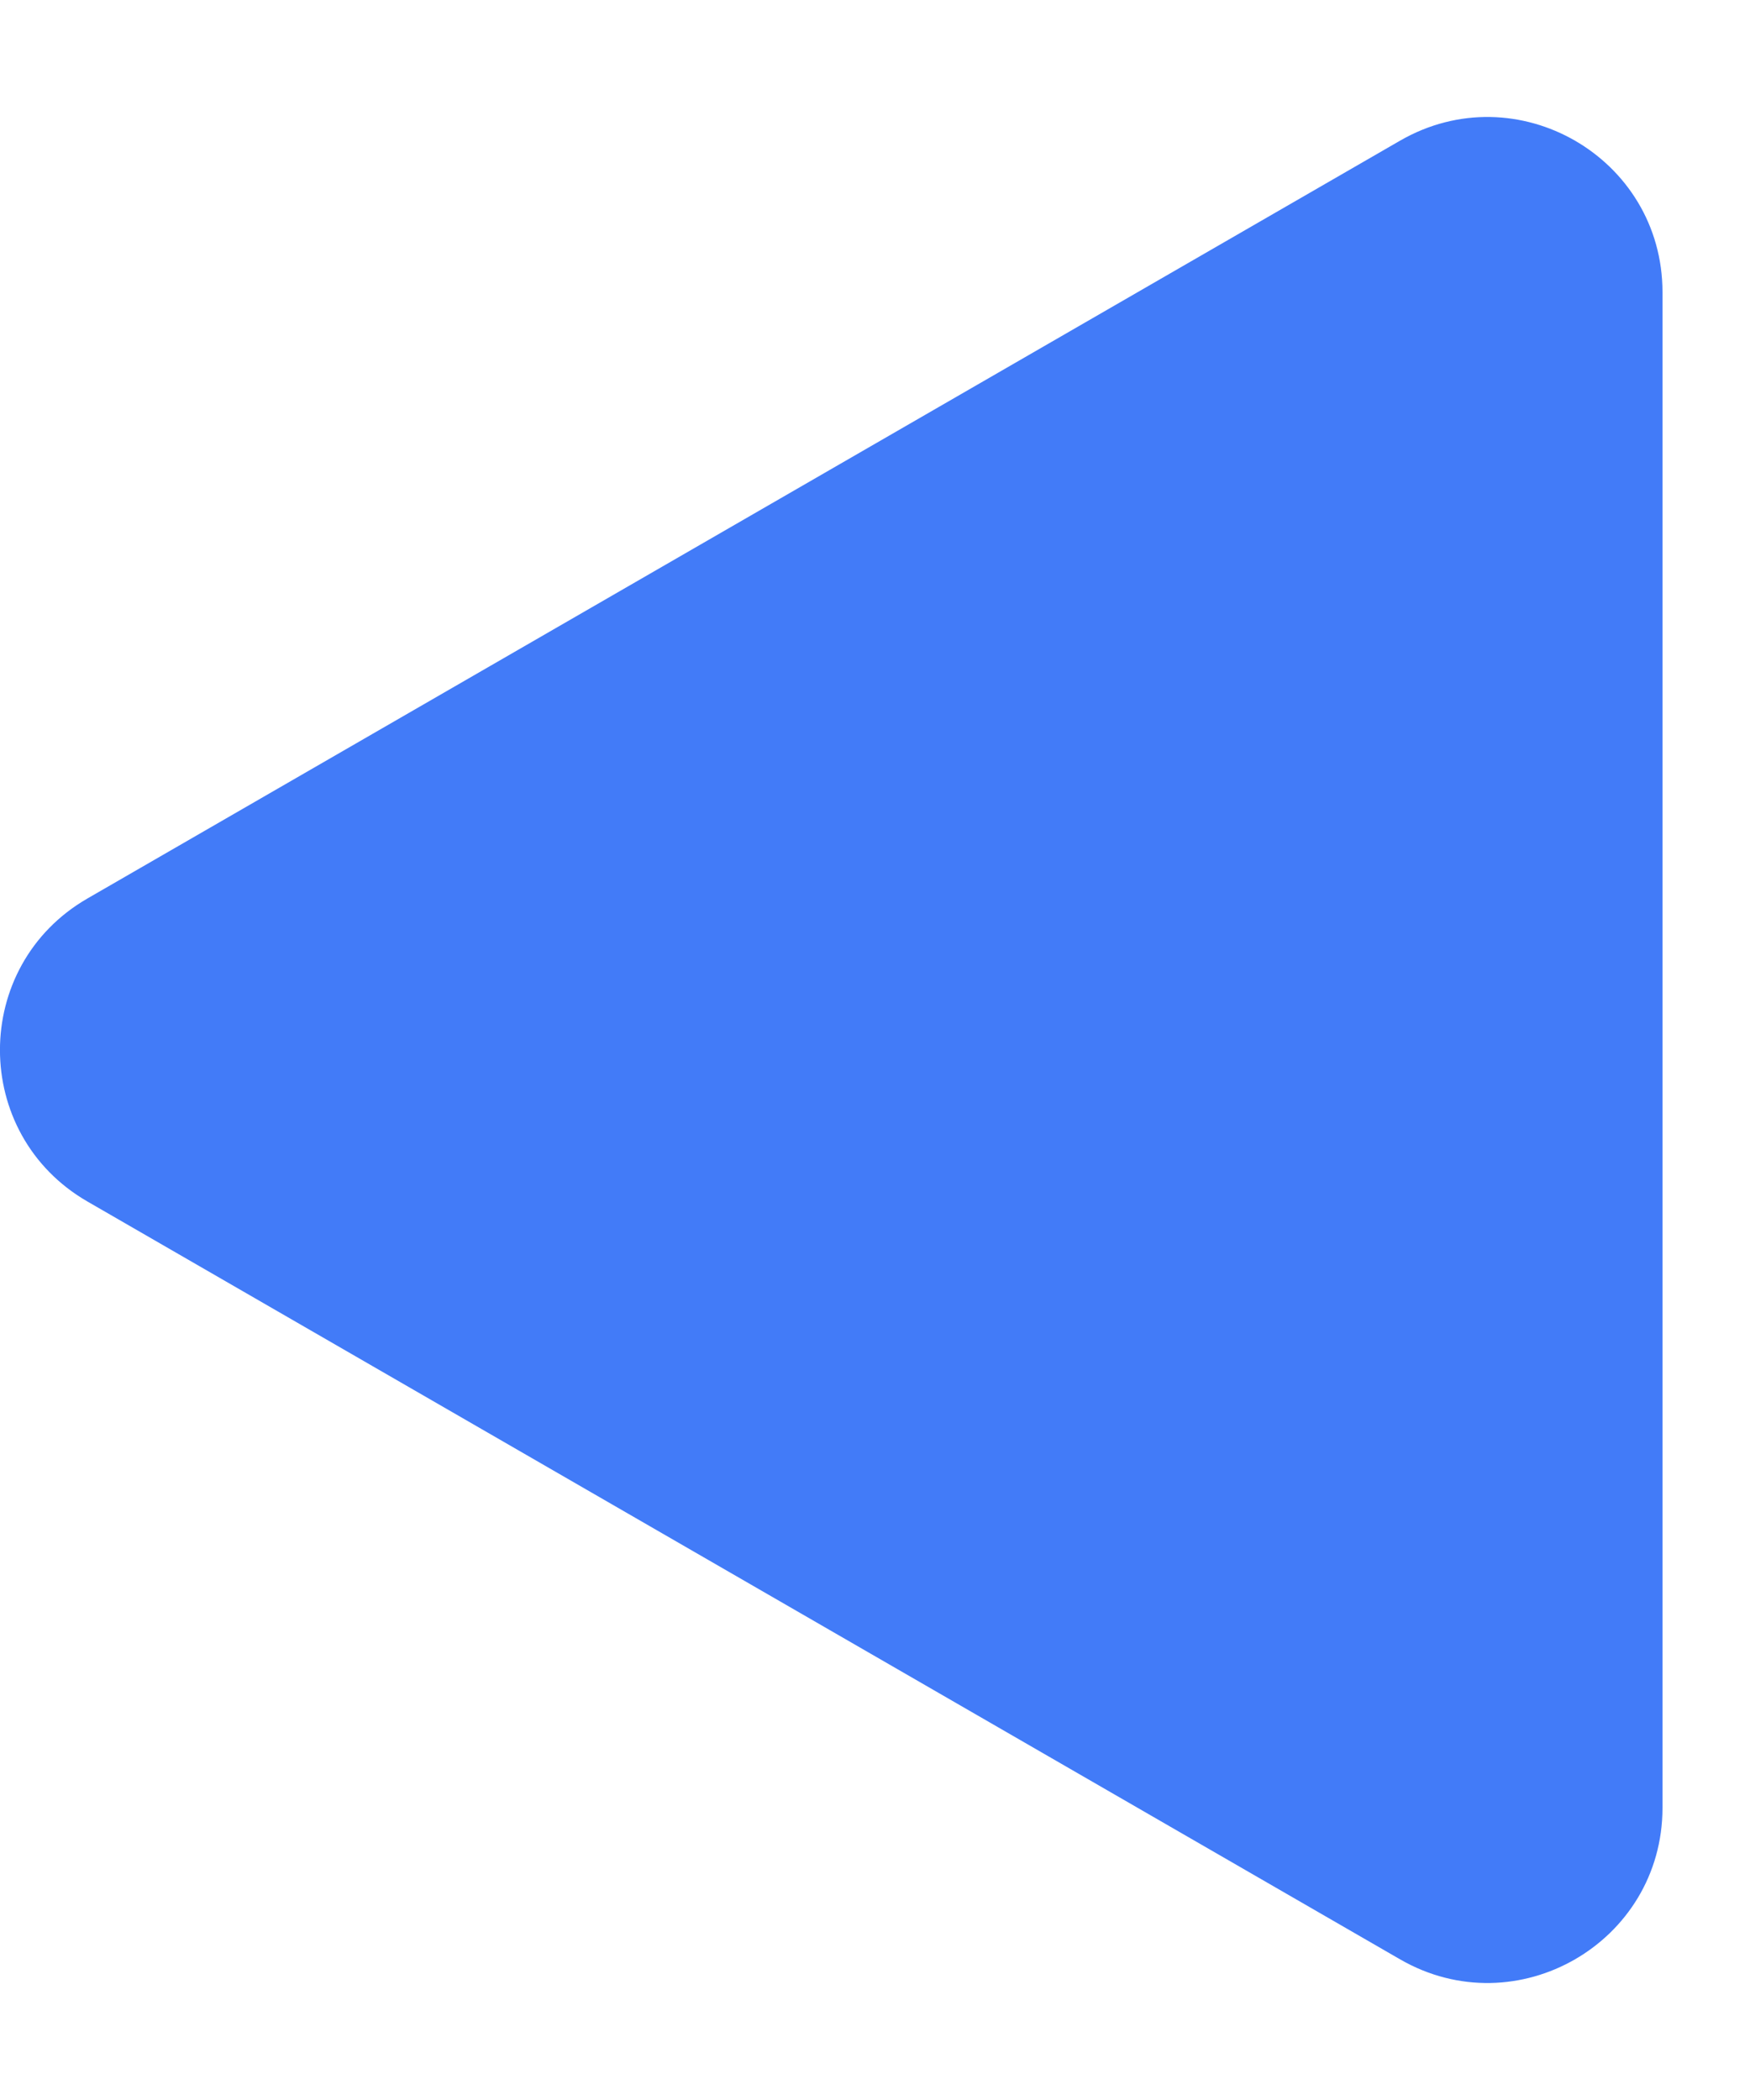 <svg width="10" height="12" viewBox="0 0 10 12" fill="none" xmlns="http://www.w3.org/2000/svg">
<path d="M0.5 6.866C-0.167 6.481 -0.167 5.519 0.5 5.134L8 0.804C8.667 0.419 9.5 0.9 9.5 1.67L9.5 10.33C9.5 11.1 8.667 11.581 8 11.196L0.5 6.866Z" fill="#427BF8"/>
</svg>
